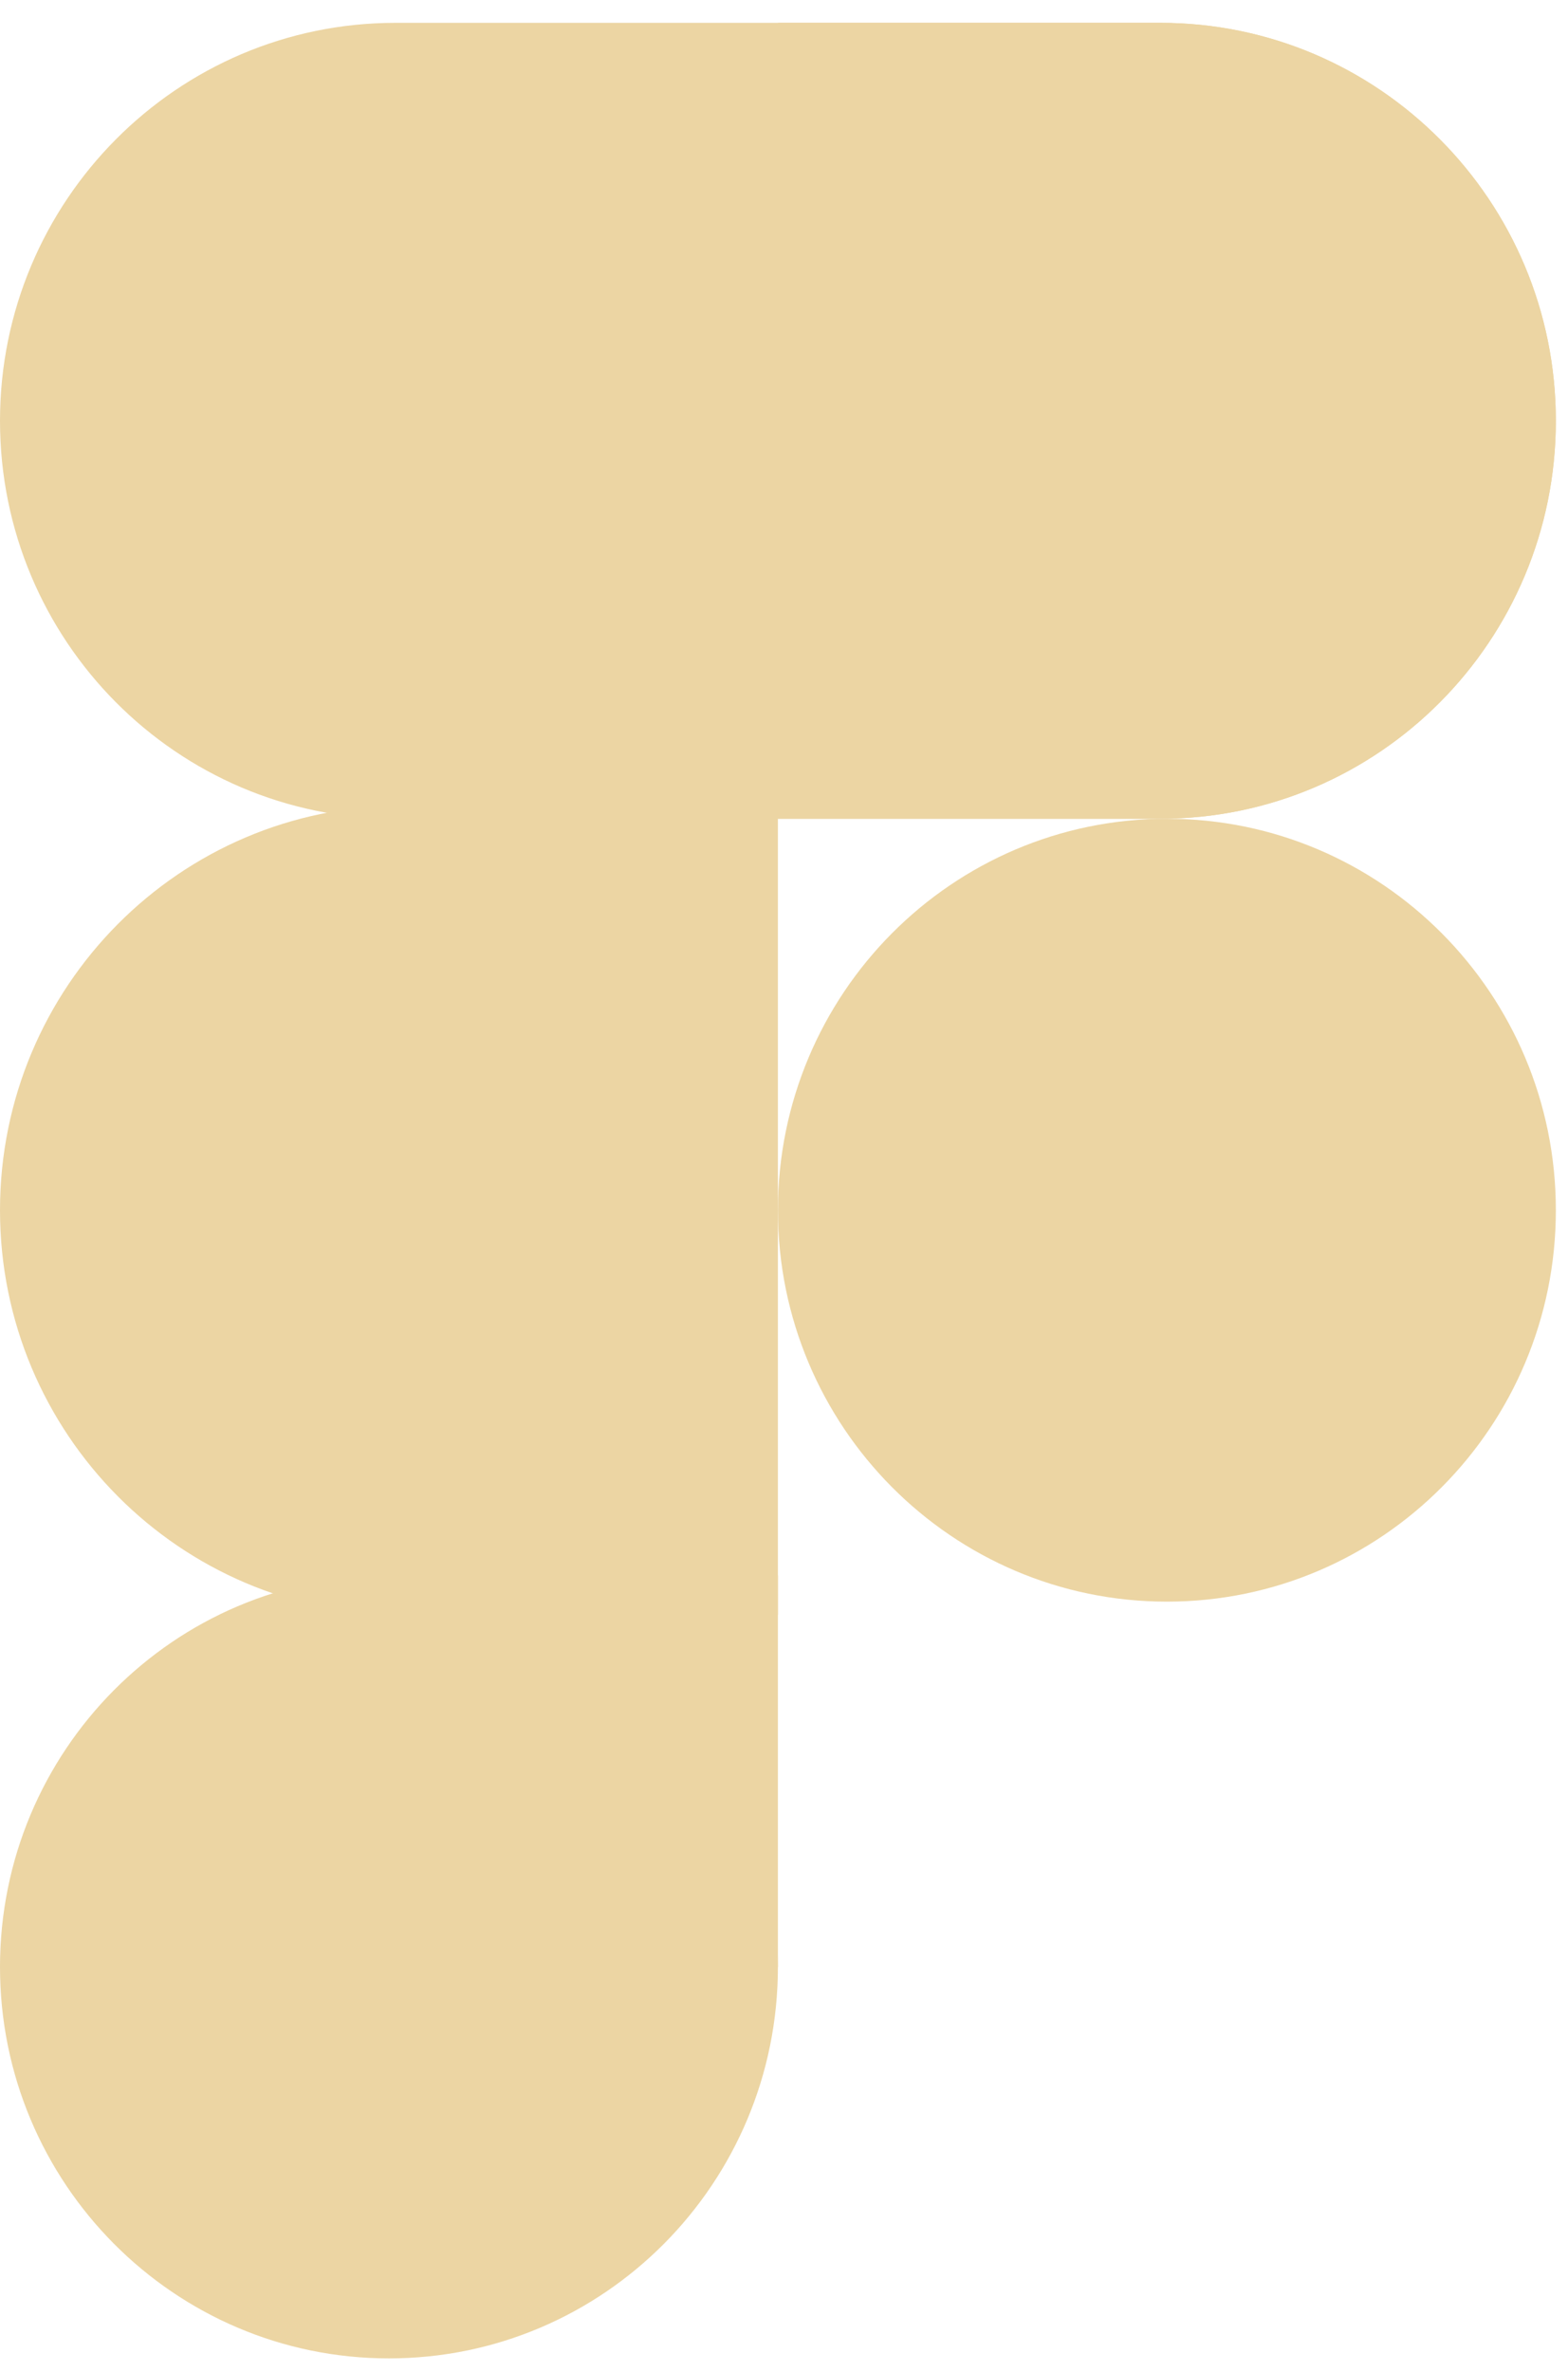 <svg width="43" height="65" viewBox="0 0 43 65" fill="none" xmlns="http://www.w3.org/2000/svg">
<path d="M0 11.531C0 5.509 4.855 0.626 10.844 0.626H31.822C37.811 0.626 42.667 5.509 42.667 11.531C42.667 17.554 37.811 22.436 31.822 22.436H10.844C4.855 22.436 0 17.554 0 11.531Z" fill="#ECD5A3"/>
<path d="M21.333 22.079H11.022C4.935 22.079 0 27.041 0 33.163C0 39.284 4.935 44.246 11.022 44.246H21.333V22.079Z" fill="#ECD5A3"/>
<path d="M21.333 22.436L31.822 22.436C37.811 22.436 42.667 17.554 42.667 11.531C42.667 5.509 37.811 0.626 31.822 0.626L21.333 0.626L21.333 22.436Z" fill="#ECD5A3"/>
<path d="M42.667 33.163C42.667 39.087 37.891 43.889 32 43.889C26.109 43.889 21.333 39.087 21.333 33.163C21.333 27.239 26.109 22.436 32 22.436C37.891 22.436 42.667 27.239 42.667 33.163Z" fill="#ECD5A3"/>
<path d="M21.333 53.9C21.333 59.824 16.558 64.626 10.667 64.626C4.776 64.626 0 59.824 0 53.9C0 47.976 4.776 43.174 10.667 43.174C16.558 43.174 21.333 47.976 21.333 53.9Z" fill="#ECD5A3"/>
<path d="M11.022 43.174H21.333L21.333 53.9H0.006C0.193 47.944 5.054 43.174 11.022 43.174Z" fill="#ECD5A3"/>
</svg>
